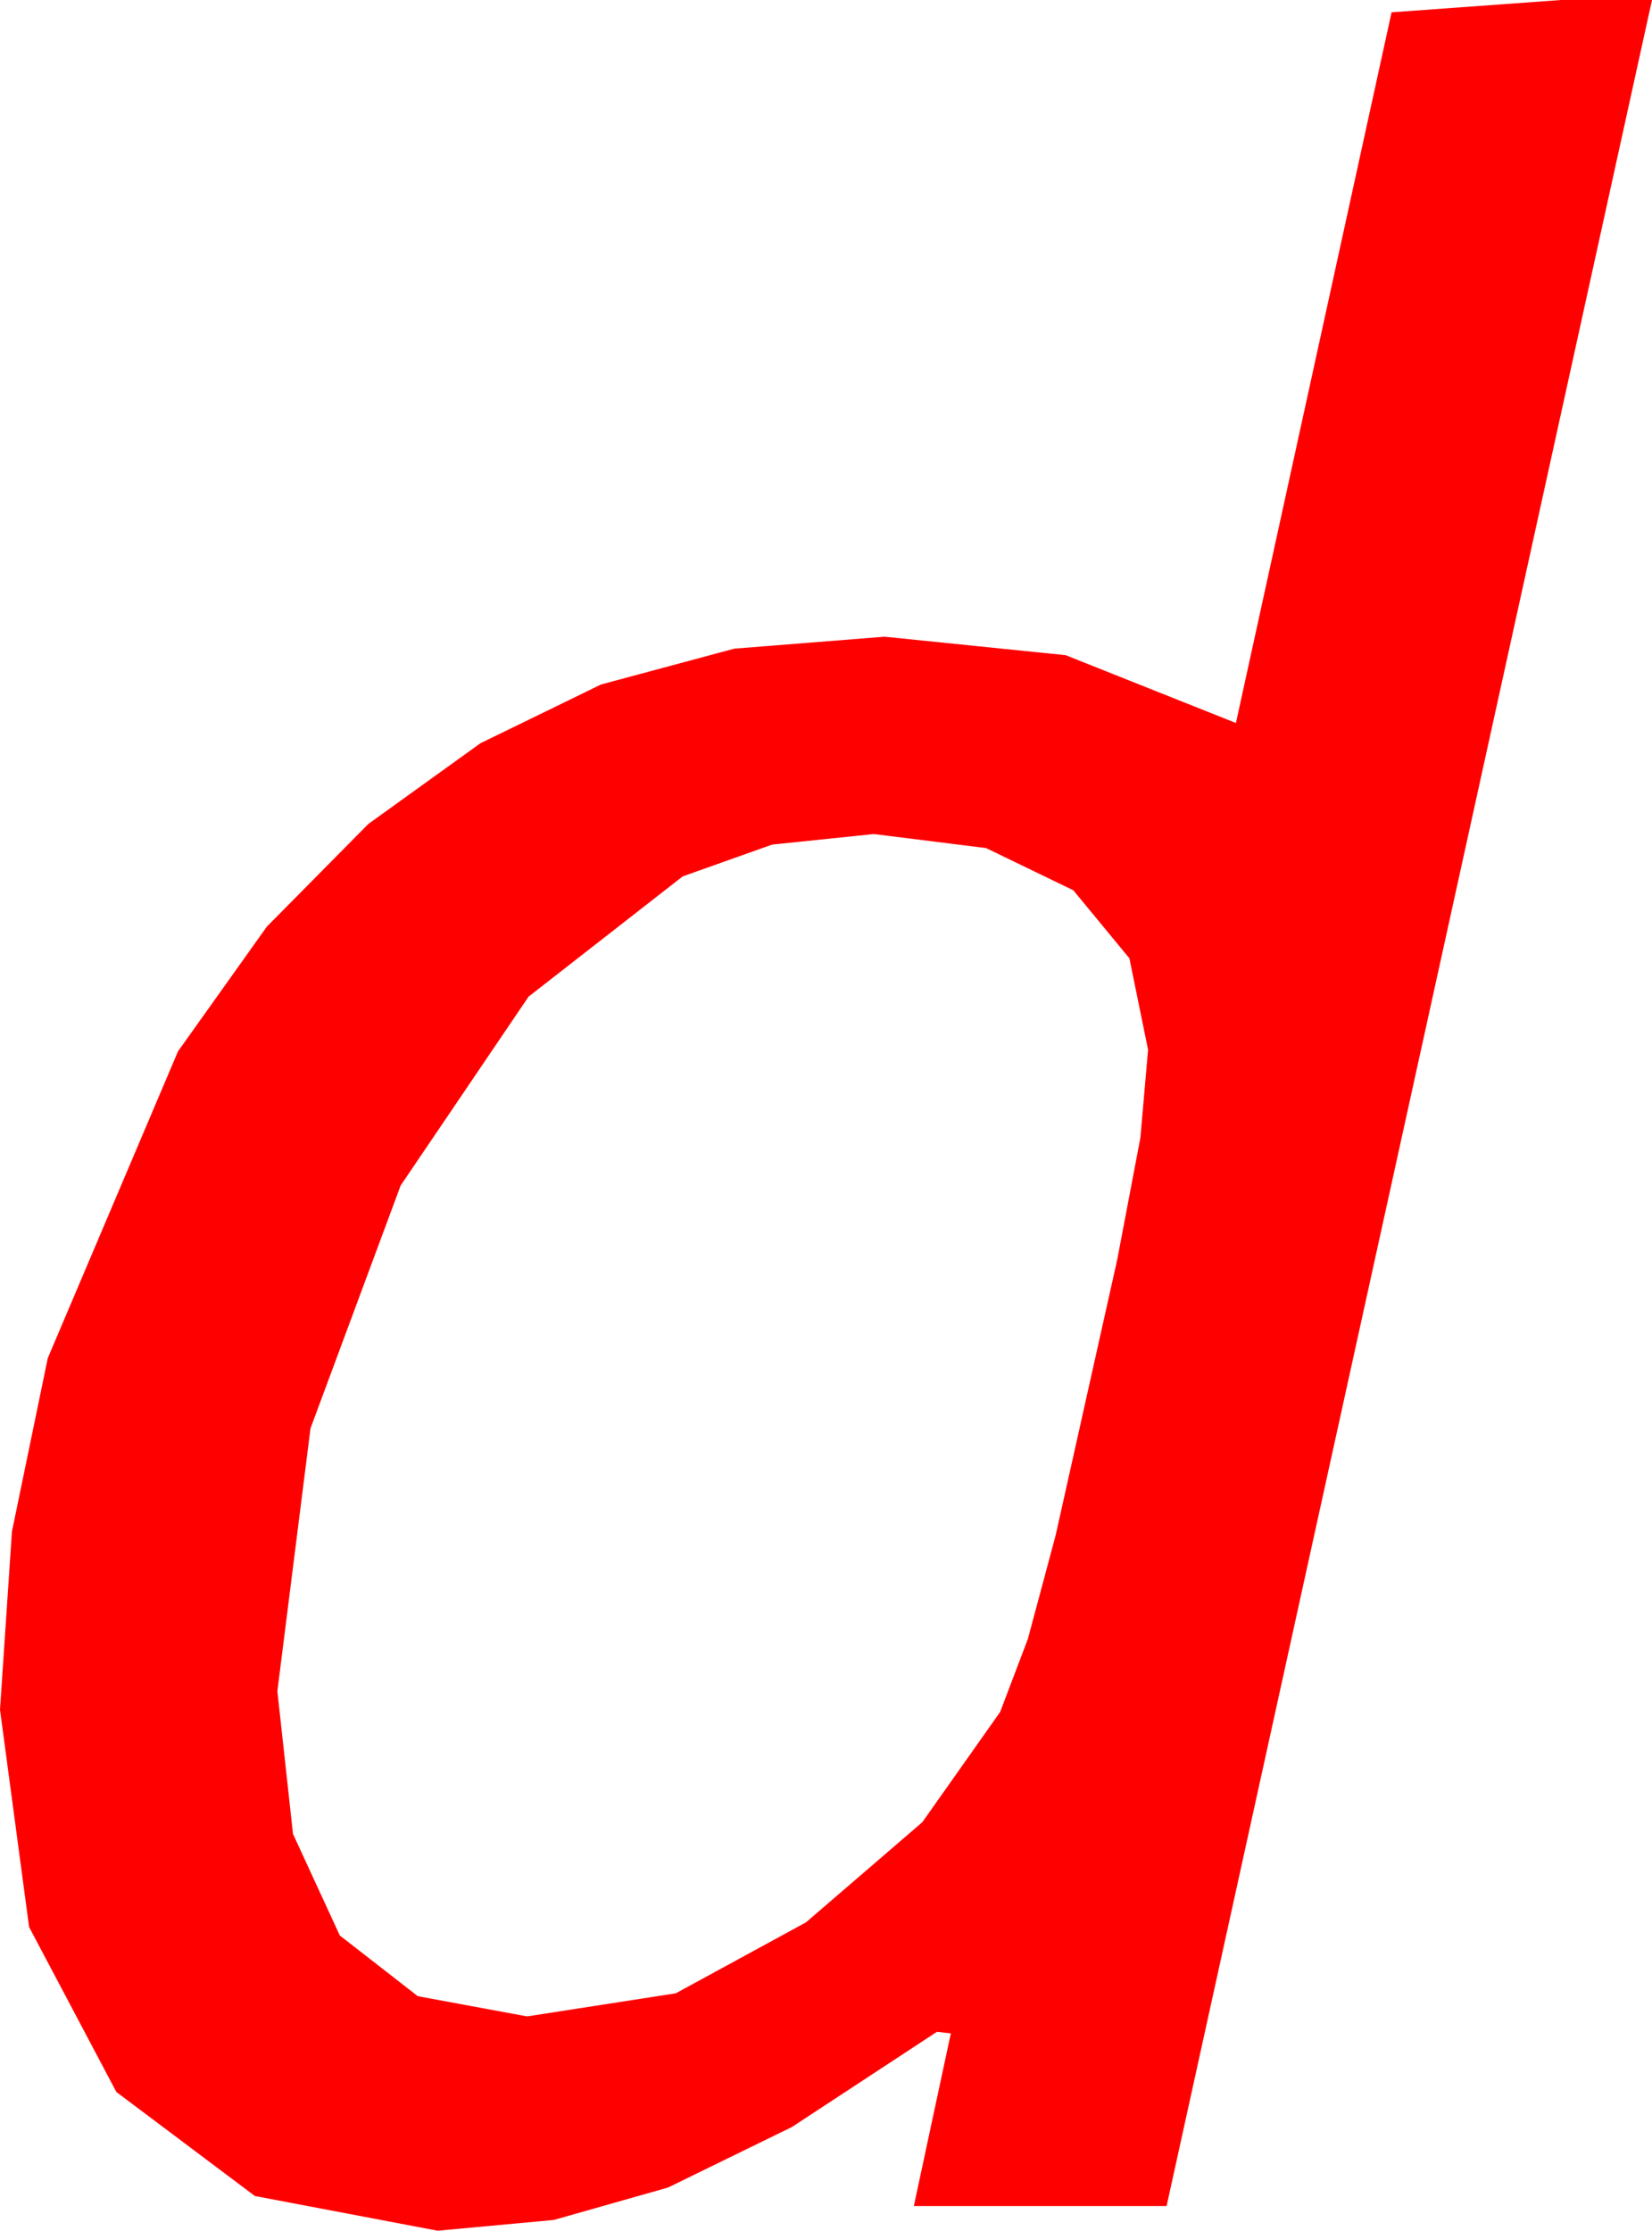 <?xml version="1.0" encoding="utf-8"?>
<!DOCTYPE svg PUBLIC "-//W3C//DTD SVG 1.1//EN" "http://www.w3.org/Graphics/SVG/1.1/DTD/svg11.dtd">
<svg width="31.406" height="42.393" xmlns="http://www.w3.org/2000/svg" xmlns:xlink="http://www.w3.org/1999/xlink" xmlns:xml="http://www.w3.org/XML/1998/namespace" version="1.1">
  <g>
    <g>
      <path style="fill:#FF0000;fill-opacity:1" d="M16.611,15.85L14.678,16.051 12.979,16.655 10.049,18.94 7.617,22.529 5.903,27.144 5.273,32.139 5.57,34.852 6.46,36.782 7.943,37.936 10.02,38.32 12.847,37.881 15.322,36.533 17.534,34.629 19.014,32.534 19.541,31.146 20.068,29.18 21.24,23.936 21.68,21.621 21.826,19.951 21.471,18.212 20.405,16.919 18.746,16.117 16.611,15.85z M29.678,0L31.406,0 22.178,41.924 17.373,41.924 18.076,38.643 17.812,38.613 15.055,40.422 12.7,41.572 10.529,42.188 8.32,42.393 4.845,41.733 2.212,39.756 0.553,36.621 0,32.49 0.227,29.106 0.908,25.811 3.384,19.98 5.072,17.611 7.002,15.659 9.133,14.125 11.426,13.008 13.96,12.327 16.816,12.1 20.259,12.451 23.496,13.74 26.455,0.234 29.678,0z" />
    </g>
  </g>
</svg>